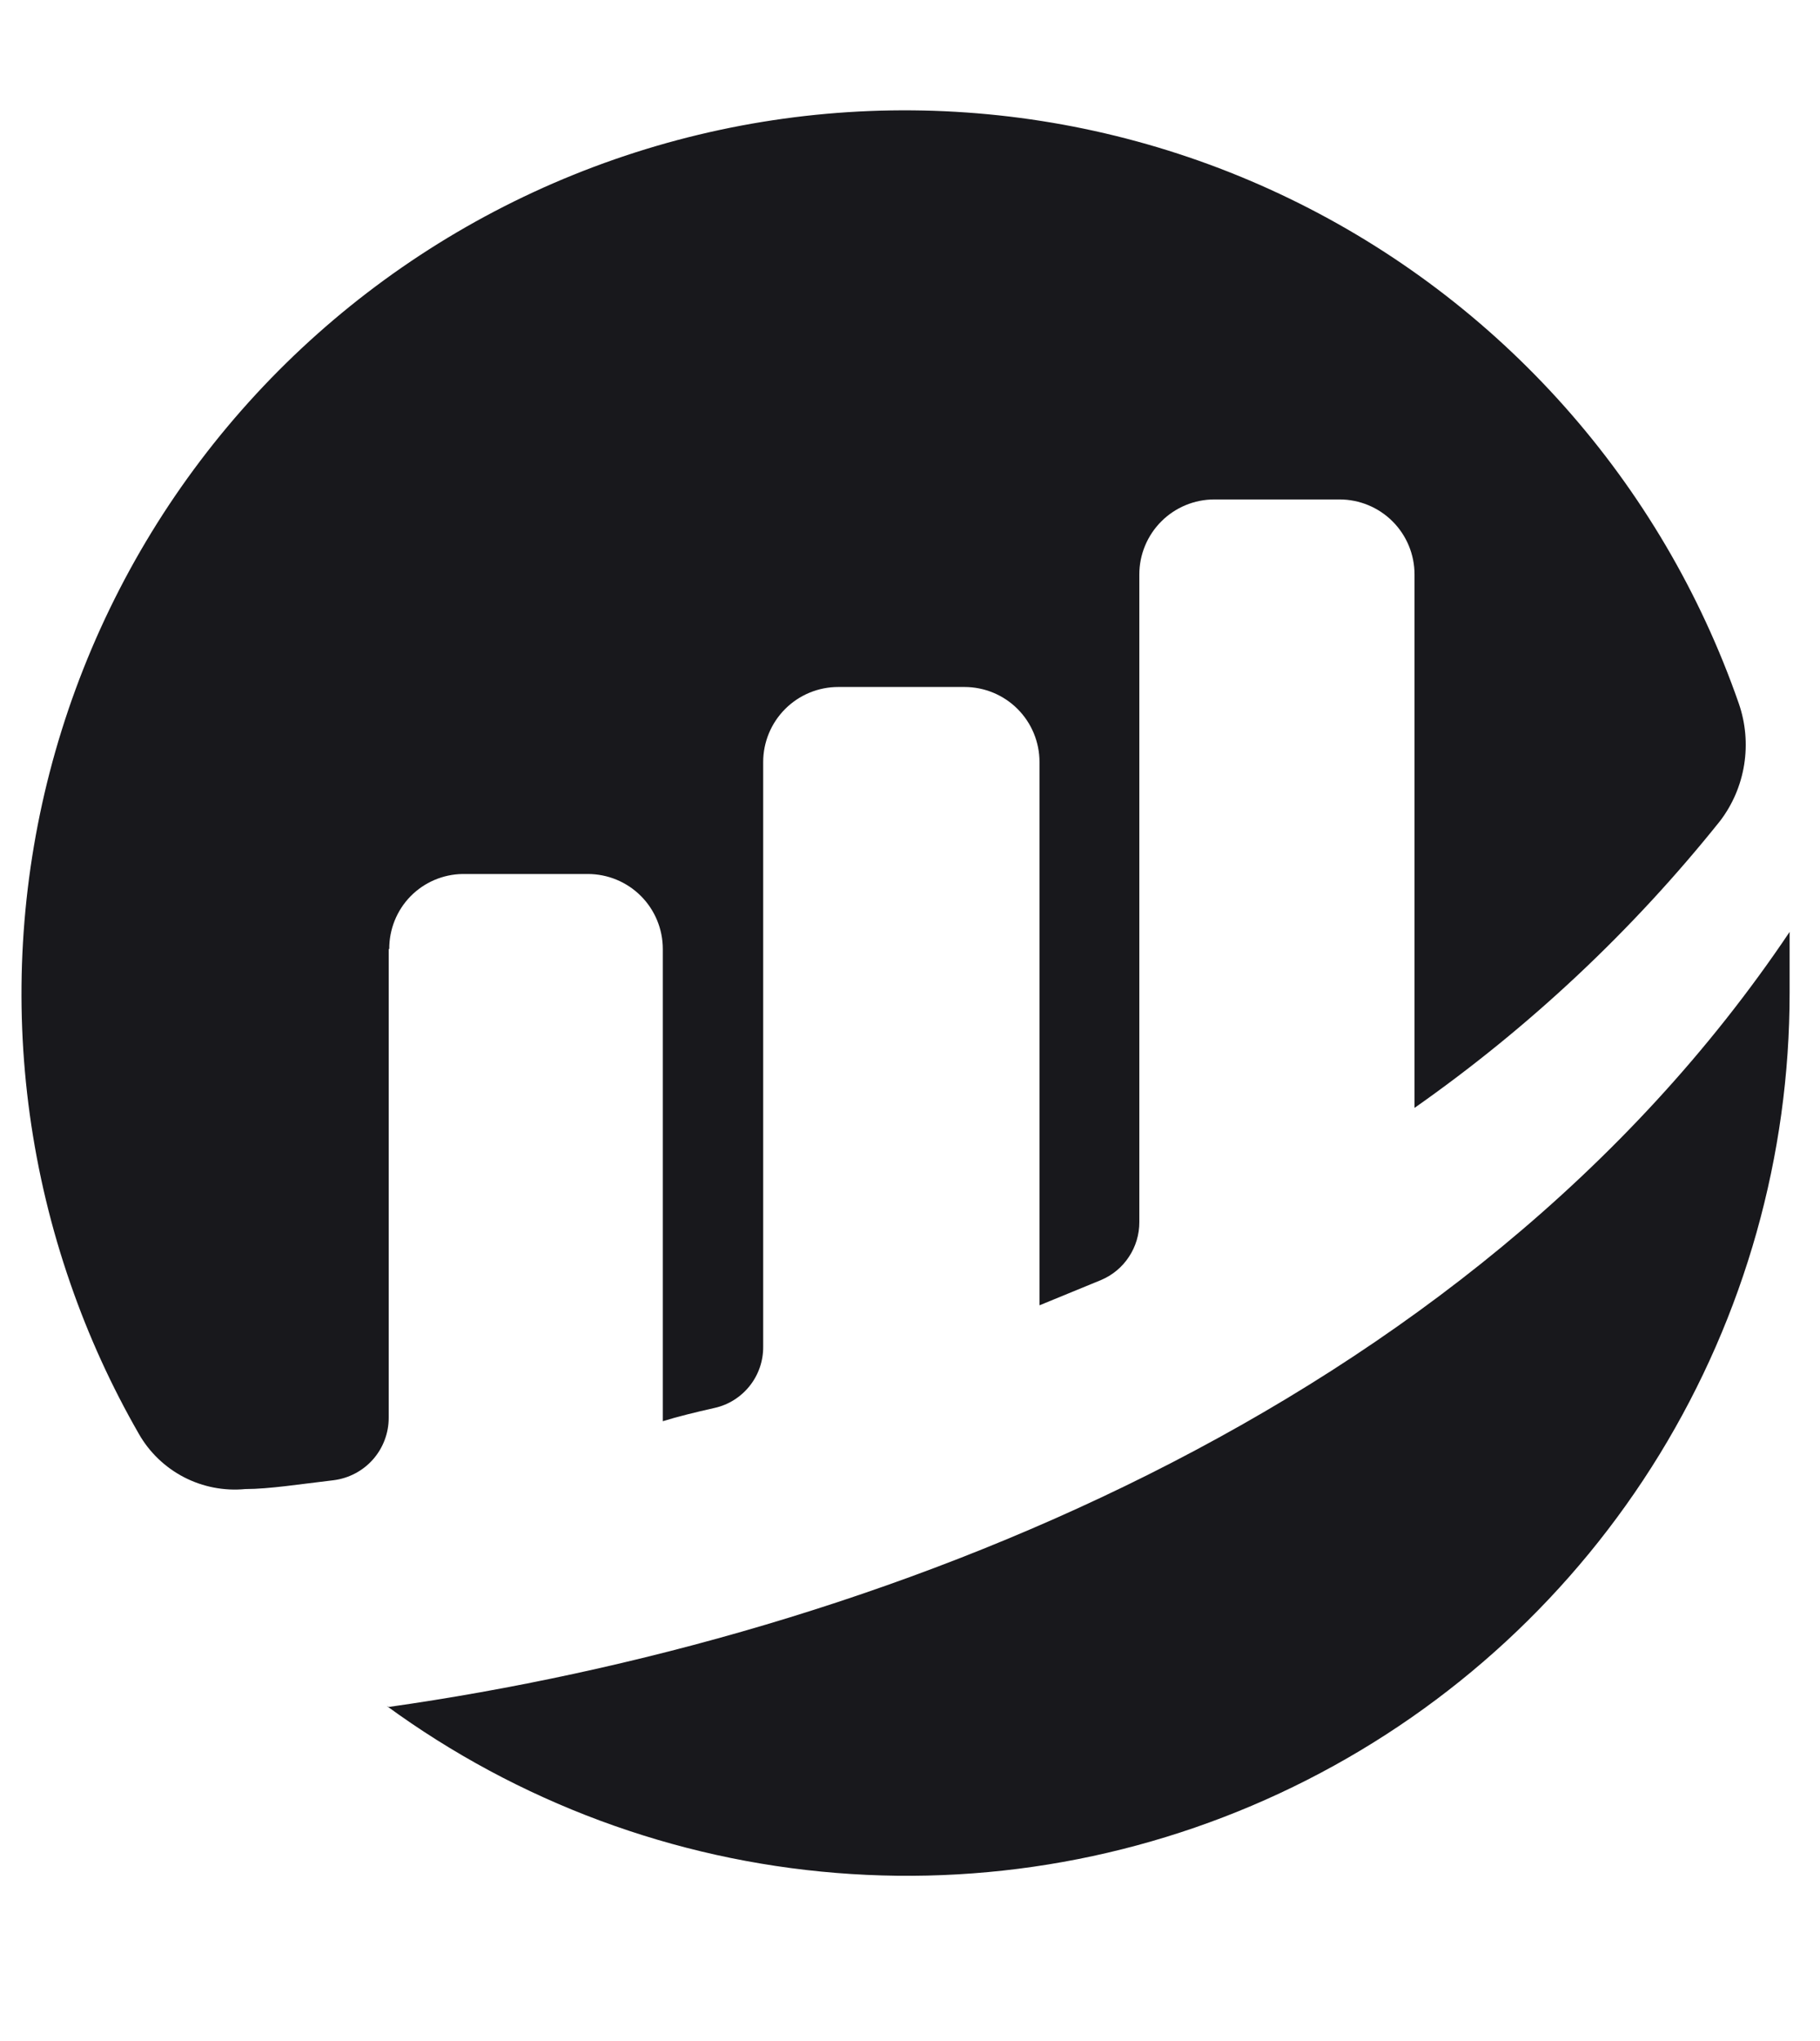 <svg width="33" height="37" viewBox="0 0 33 33" fill="none" xmlns="http://www.w3.org/2000/svg">
<path d="M7.058 15.204C7.056 14.847 7.194 14.504 7.443 14.249C7.692 13.995 8.032 13.849 8.388 13.844H10.658C11.019 13.844 11.365 13.987 11.62 14.242C11.875 14.497 12.018 14.843 12.018 15.204V23.764C12.278 23.683 12.598 23.604 12.958 23.523C13.21 23.467 13.434 23.325 13.594 23.123C13.754 22.922 13.84 22.671 13.838 22.413V11.813C13.838 11.453 13.982 11.107 14.237 10.852C14.492 10.597 14.838 10.454 15.198 10.454H17.488C17.849 10.454 18.195 10.597 18.45 10.852C18.705 11.107 18.848 11.453 18.848 11.813V21.663L19.968 21.203C20.174 21.115 20.349 20.969 20.471 20.782C20.594 20.596 20.659 20.377 20.658 20.154V8.414C20.658 8.053 20.802 7.707 21.057 7.452C21.312 7.197 21.658 7.054 22.018 7.054H24.288C24.649 7.054 24.995 7.197 25.25 7.452C25.505 7.707 25.648 8.053 25.648 8.414V18.084C27.732 16.622 29.598 14.871 31.188 12.883C31.416 12.584 31.566 12.233 31.625 11.861C31.684 11.49 31.651 11.109 31.528 10.754C30.133 6.742 27.202 3.449 23.379 1.599C19.556 -0.251 15.155 -0.506 11.143 0.889C7.132 2.284 3.839 5.215 1.989 9.038C0.139 12.861 -0.117 17.262 1.278 21.273C1.605 22.217 2.02 23.128 2.518 23.994C2.709 24.329 2.993 24.601 3.336 24.779C3.678 24.956 4.065 25.031 4.448 24.994C4.878 24.994 5.448 24.904 6.048 24.834C6.324 24.799 6.578 24.666 6.762 24.458C6.946 24.25 7.048 23.981 7.048 23.703V15.204" fill="#18181C"/>
<path d="M7.009 28.924C9.395 30.667 12.217 31.716 15.163 31.953C18.109 32.191 21.063 31.608 23.698 30.268C26.333 28.929 28.545 26.887 30.09 24.367C31.634 21.847 32.451 18.949 32.449 15.994C32.449 15.624 32.449 15.254 32.449 14.894C26.588 23.624 15.789 27.704 7.049 28.944" fill="#18181C"/>
</svg>
